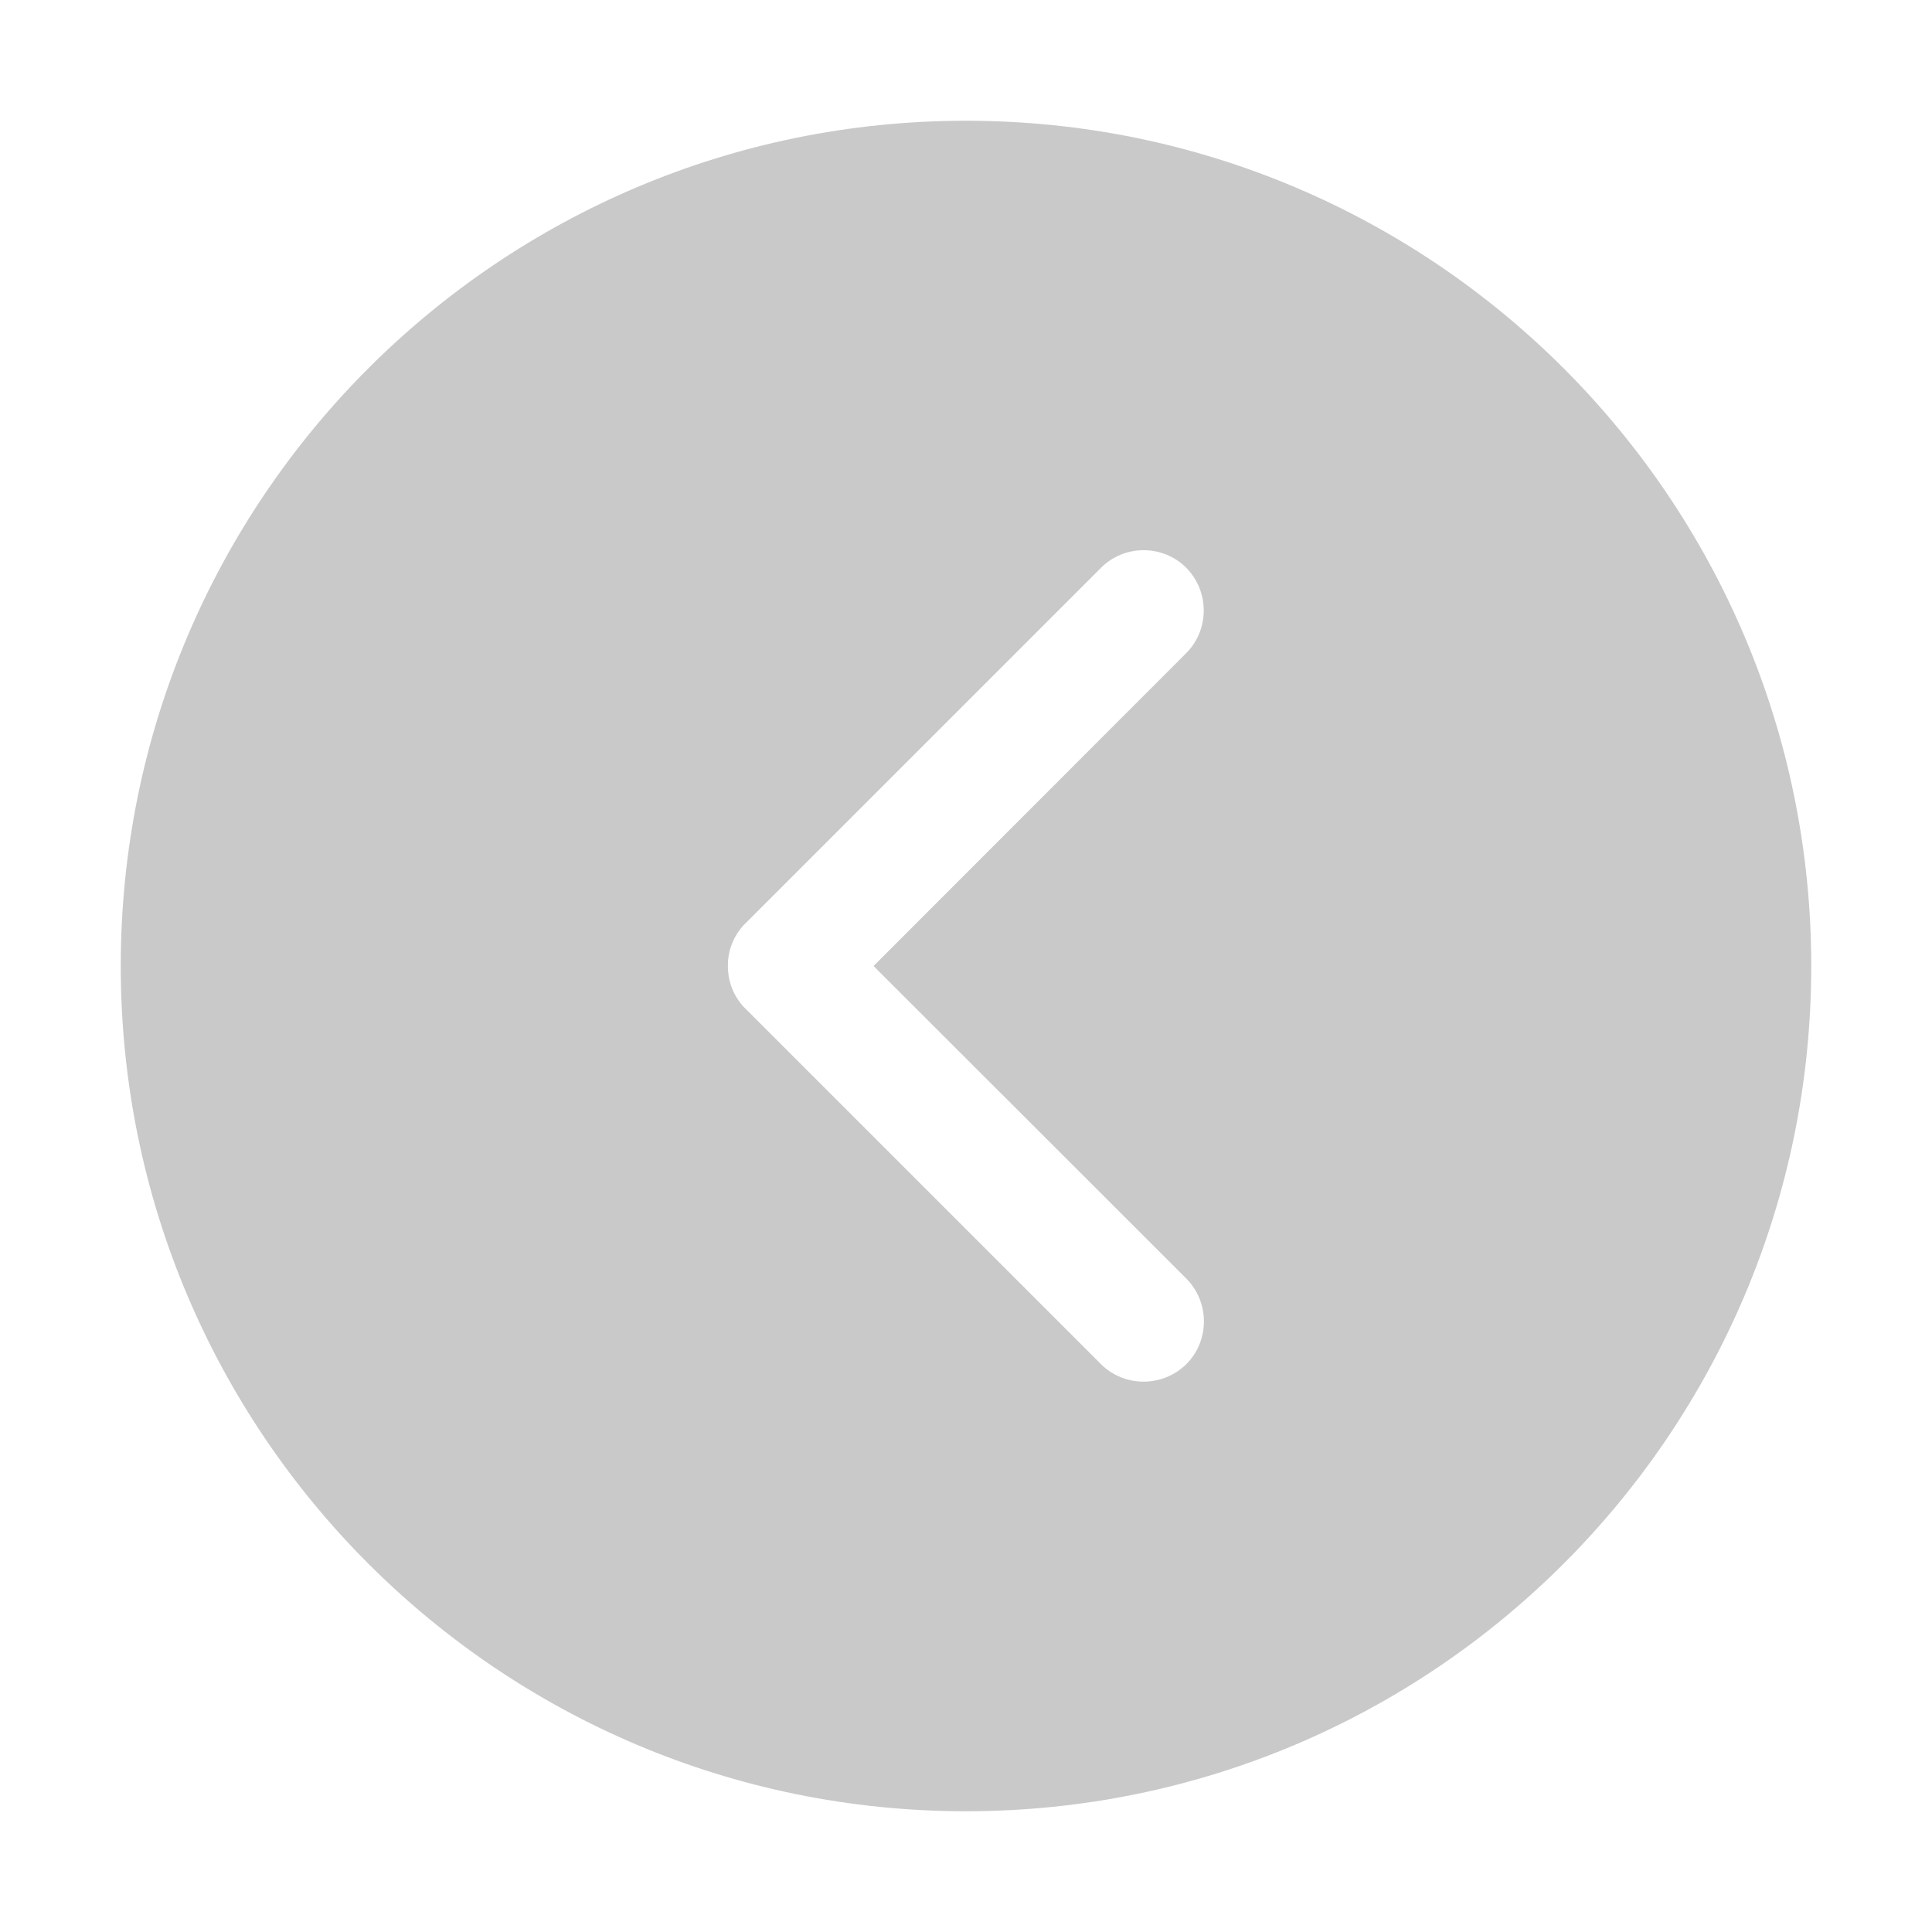 <?xml version="1.0" standalone="no"?><!DOCTYPE svg PUBLIC "-//W3C//DTD SVG 1.1//EN" "http://www.w3.org/Graphics/SVG/1.1/DTD/svg11.dtd"><svg t="1736085488106" class="icon" viewBox="0 0 1024 1024" version="1.1" xmlns="http://www.w3.org/2000/svg" p-id="13214" xmlns:xlink="http://www.w3.org/1999/xlink" width="64" height="64"><path d="M511.1 511.1l1.8 1.8-1.8-1.8zM513.1 510.9l-2.2 2.2c0.8-0.7 1.5-1.4 2.2-2.2z" fill="#c9c9c9" p-id="13215"></path><path d="M512 64C264.6 64 64 264.6 64 512s200.6 448 448 448 448-200.6 448-448S759.4 64 512 64z m116.8 659c-12.5 12.4-32.9 12.4-45.3 0L417.8 557.3l-21.5-21.5-2.2-2.2c-5.2-5.7-8.3-13.2-8.3-21.5-0.1-8.4 3.1-16.1 8.4-21.8l1.8-1.8 21.8-21.8L583.5 301c12.4-12.5 32.8-12.5 45.2-0.1 12.4 12.5 12.4 32.9 0 45.3L463 512l165.8 165.7c12.4 12.5 12.4 32.9 0 45.3z" fill="#c9c9c9" p-id="13216"></path></svg>